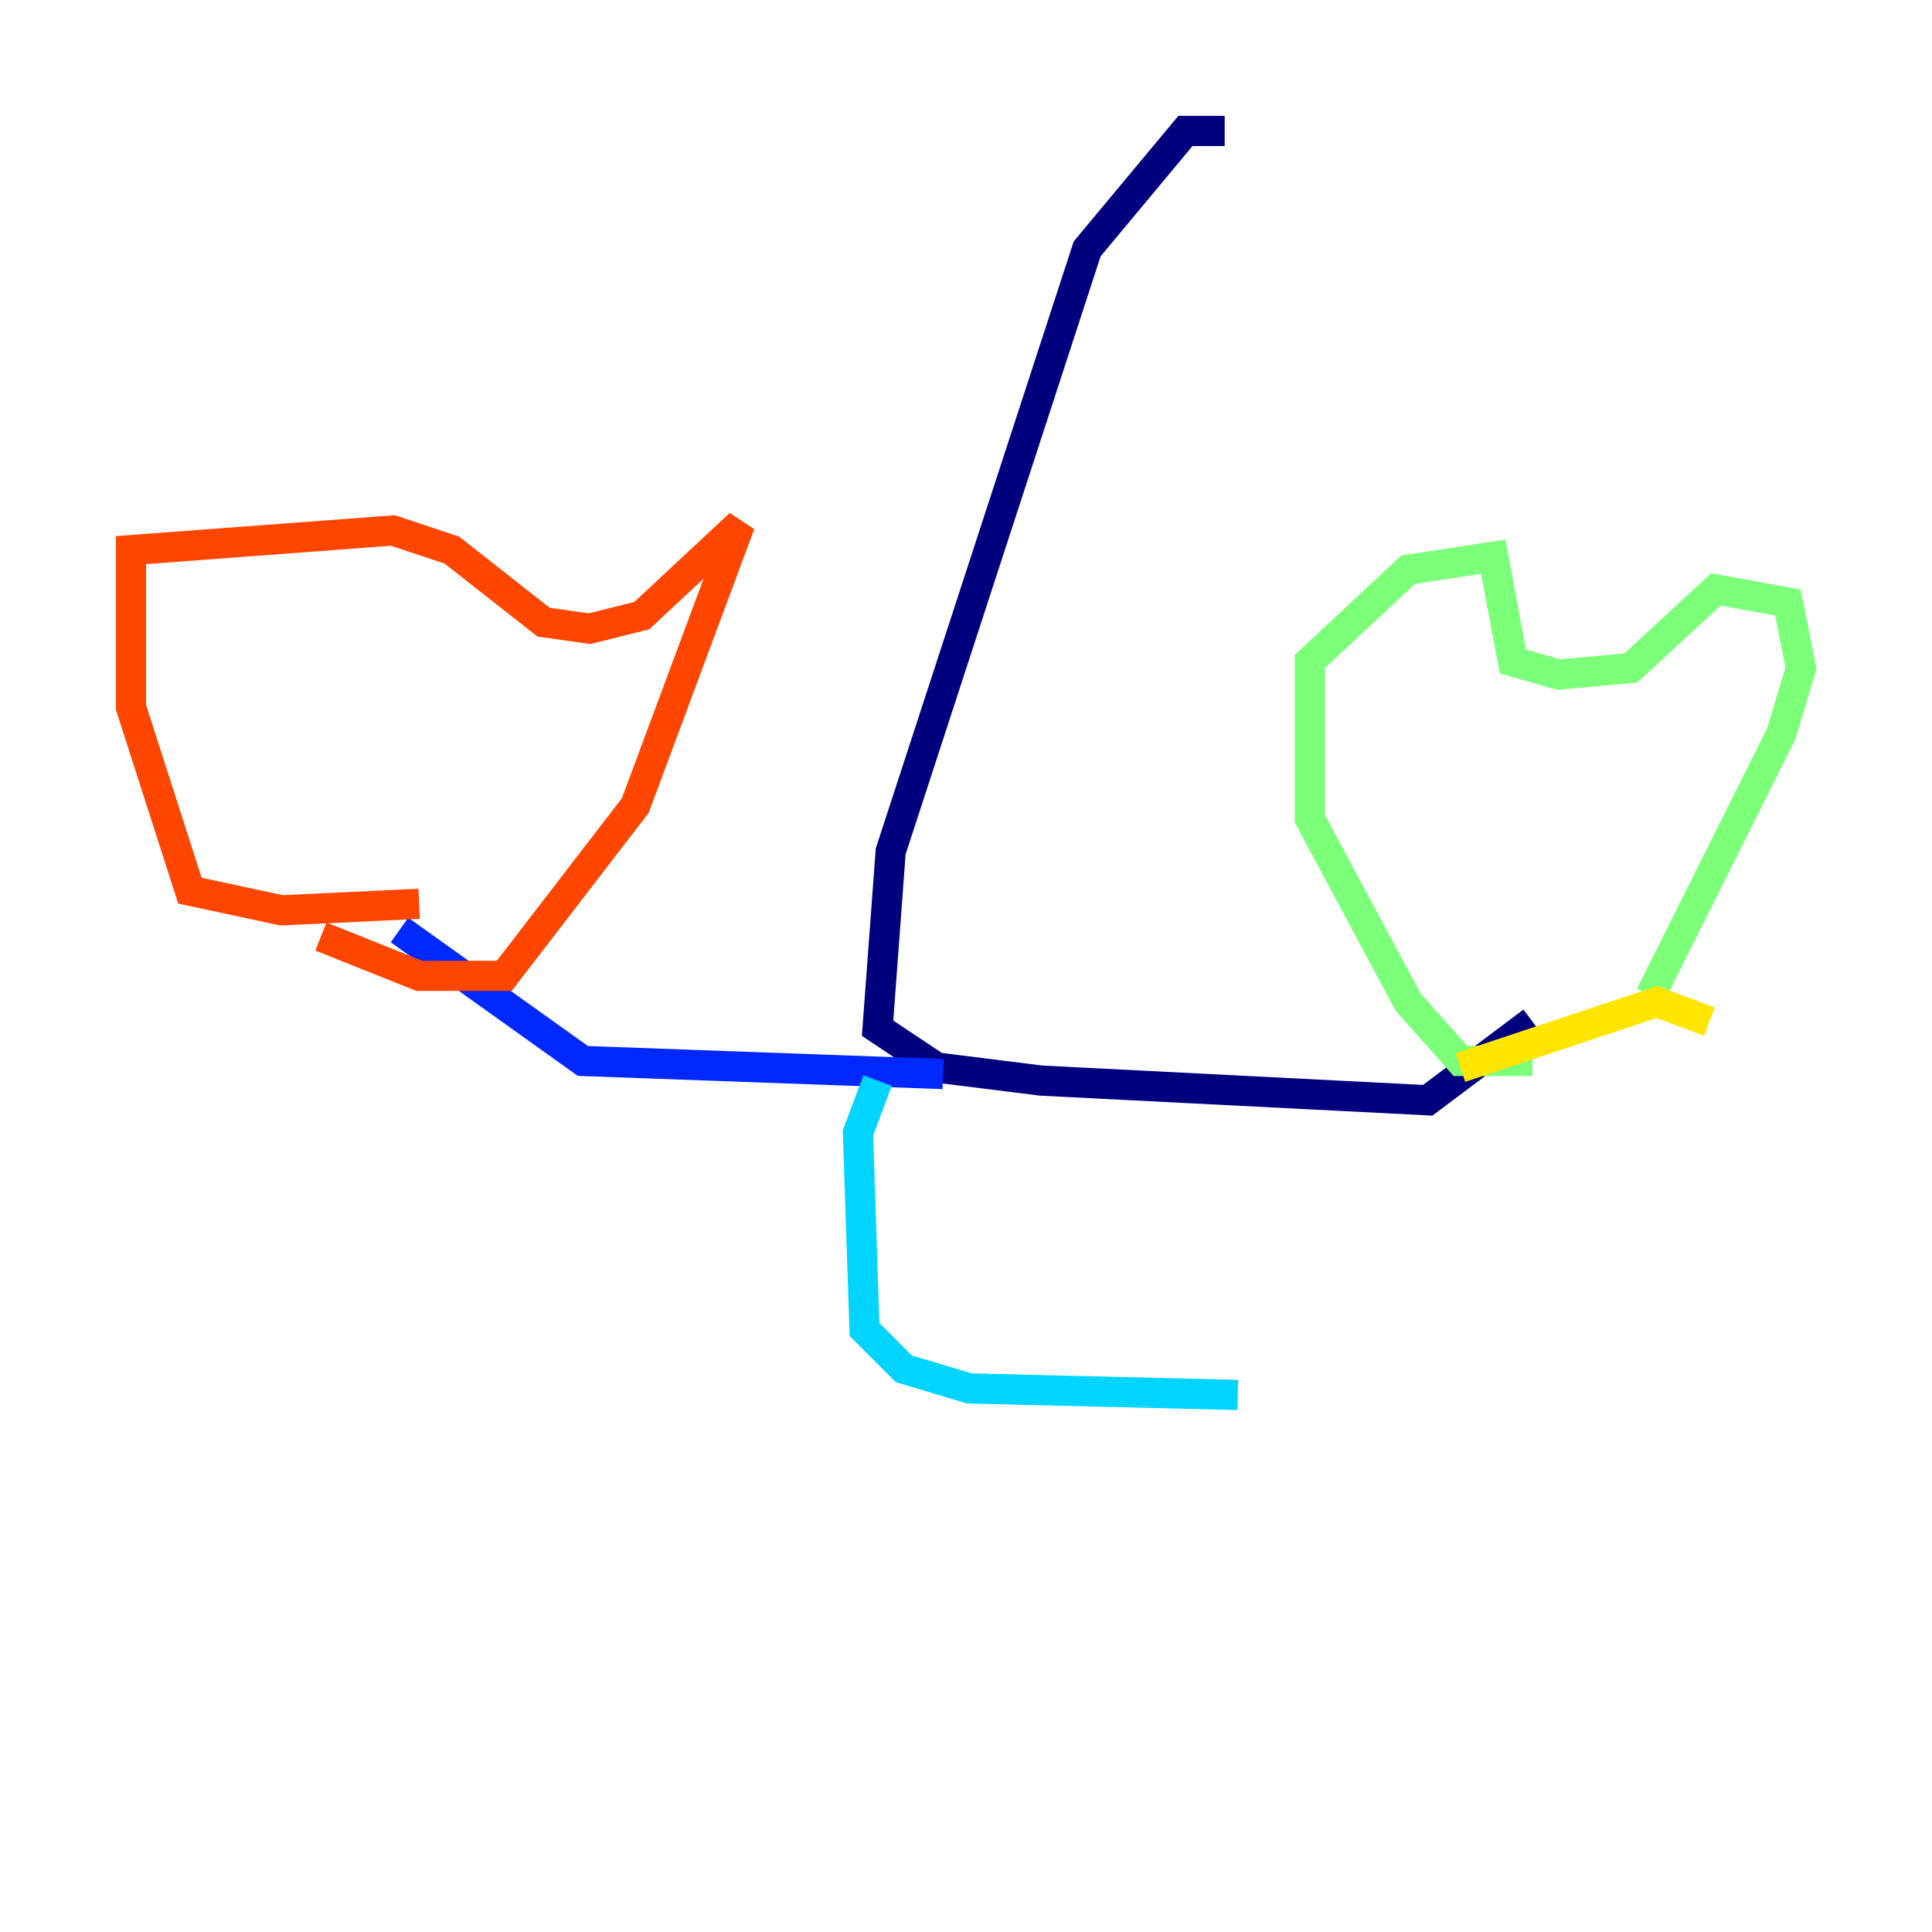 <?xml version="1.0" encoding="utf-8" ?>
<svg baseProfile="tiny" height="128" version="1.2" viewBox="0,0,128,128" width="128" xmlns="http://www.w3.org/2000/svg" xmlns:ev="http://www.w3.org/2001/xml-events" xmlns:xlink="http://www.w3.org/1999/xlink"><defs /><polyline fill="none" points="81.139,8.678 78.536,8.678 72.027,16.488 59.01,56.407 58.142,68.122 62.047,70.725 68.99,71.593 94.59,72.895 101.532,67.688" stroke="#00007f" stroke-width="2" /><polyline fill="none" points="62.481,71.159 38.617,70.291 26.468,61.614" stroke="#0028ff" stroke-width="2" /><polyline fill="none" points="58.142,71.593 56.841,75.064 57.275,88.081 59.878,90.685 64.217,91.986 82.007,92.42" stroke="#00d4ff" stroke-width="2" /><polyline fill="none" points="101.532,70.291 96.759,70.291 93.288,66.386 86.78,54.237 86.78,43.824 93.288,37.749 98.929,36.881 100.231,43.824 103.268,44.691 108.041,44.258 113.681,39.051 118.454,39.919 119.322,44.258 118.02,48.597 109.342,65.953" stroke="#7cff79" stroke-width="2" /><polyline fill="none" points="113.248,67.688 109.776,66.386 96.759,70.725" stroke="#ffe500" stroke-width="2" /><polyline fill="none" points="27.77,59.878 18.658,60.312 12.583,59.01 8.678,46.861 8.678,36.447 26.034,35.146 29.939,36.447 36.014,41.22 39.051,41.654 42.522,40.786 49.031,34.712 42.088,53.37 33.41,64.651 27.77,64.651 21.261,62.047" stroke="#ff4600" stroke-width="2" /><polyline fill="none" points="78.102,92.854 78.102,92.854" stroke="#7f0000" stroke-width="2" /></svg>